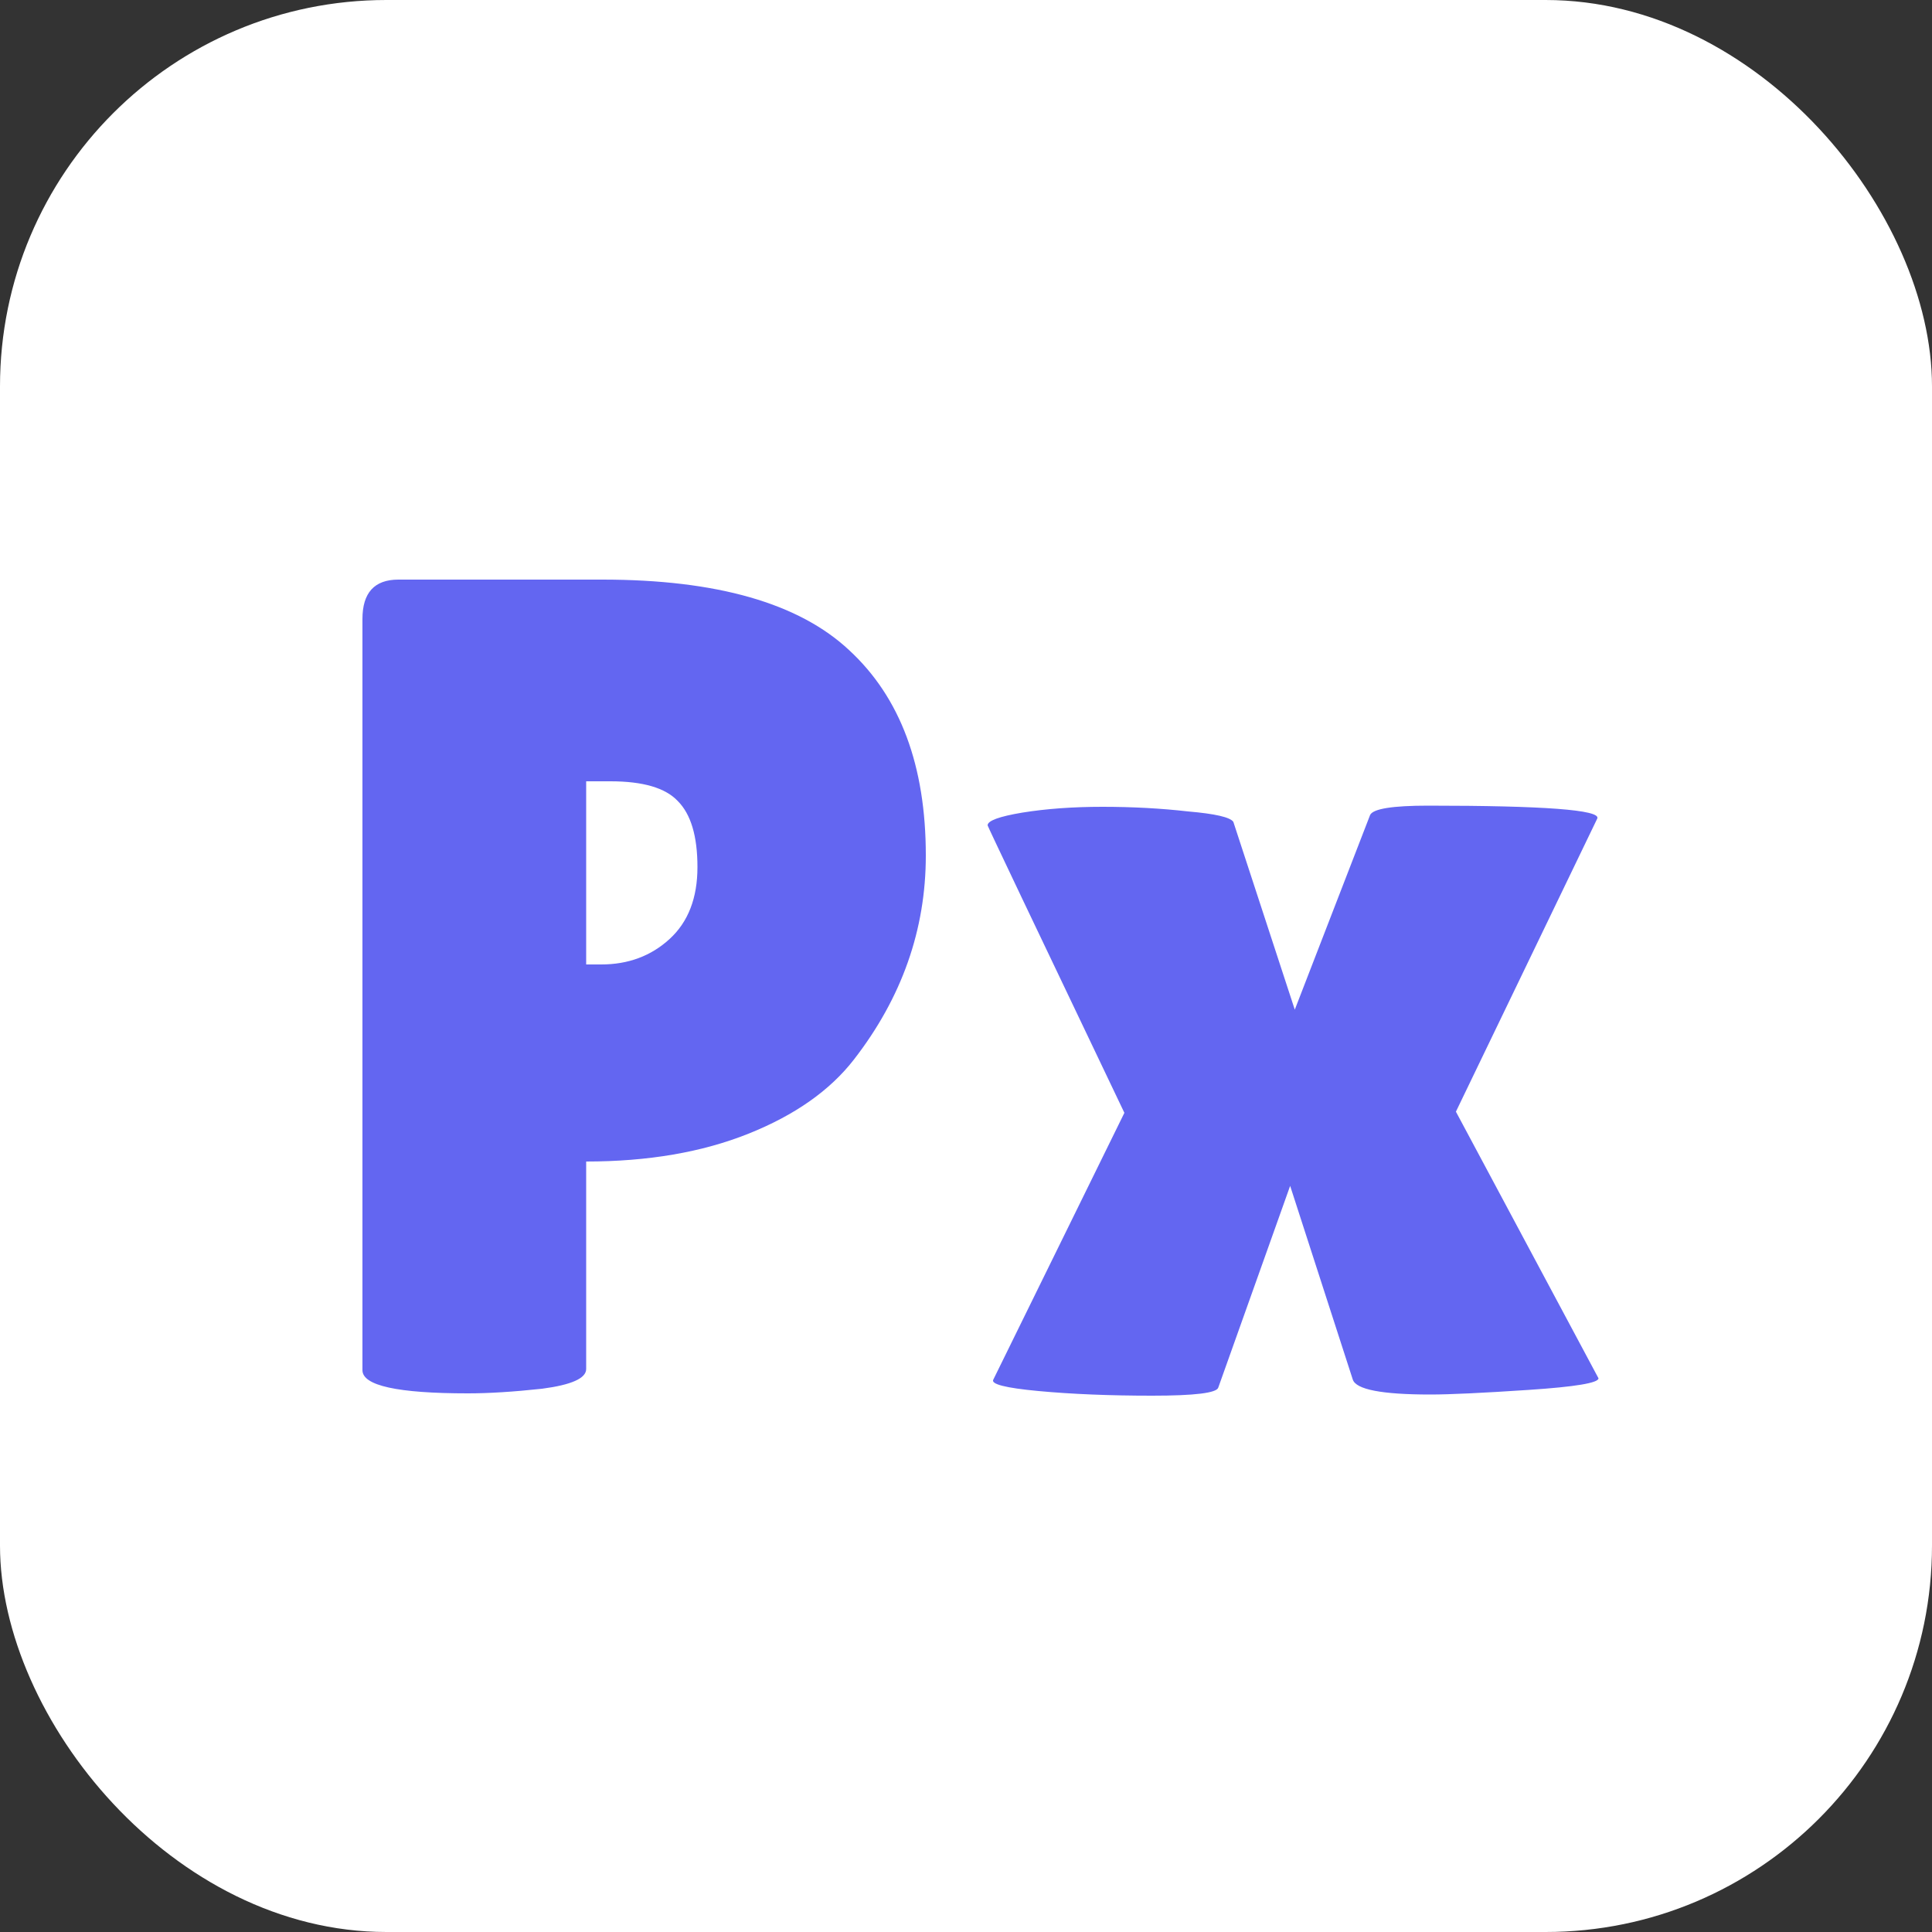 <svg
    width="50"
    height="50"
    viewbox="0 0 50 50"
    fill="none"
    xmlns="http://www.w3.org/2000/svg"
>
    <rect width="100%" height="100%" fill="#333333" stroke="none"/>
    <rect width="50" height="50" rx="10" fill="white" />
    <path
    d="M12.11 36.06C10.29 36.06 9.38 35.86 9.38 35.46V16.02C9.38 15.34 9.69 15 10.31 15H15.59C18.55 15 20.68 15.61 21.98 16.83C23.3 18.05 23.96 19.82 23.96 22.14C23.96 24.06 23.34 25.82 22.1 27.42C21.48 28.22 20.57 28.86 19.37 29.34C18.17 29.82 16.77 30.06 15.17 30.06V35.43C15.17 35.67 14.79 35.84 14.03 35.94C13.29 36.02 12.65 36.06 12.11 36.06ZM15.17 20.22V24.96H15.56C16.26 24.96 16.85 24.74 17.33 24.3C17.81 23.86 18.05 23.24 18.05 22.44C18.05 21.64 17.88 21.07 17.54 20.73C17.22 20.39 16.64 20.22 15.8 20.22H15.17ZM35.459 21.09C35.539 20.93 36.039 20.85 36.959 20.85C39.959 20.85 41.419 20.96 41.339 21.18L37.679 28.77C40.139 33.37 41.369 35.67 41.369 35.67C41.369 35.79 40.769 35.89 39.569 35.97C38.369 36.05 37.519 36.09 37.019 36.09C35.759 36.09 35.089 35.96 35.009 35.7L33.389 30.69L31.529 35.91C31.489 36.05 30.919 36.12 29.819 36.12C28.719 36.12 27.739 36.08 26.879 36C26.019 35.92 25.629 35.82 25.709 35.7L29.099 28.8C26.739 23.86 25.559 21.38 25.559 21.36C25.559 21.24 25.859 21.13 26.459 21.03C27.079 20.93 27.769 20.88 28.529 20.88C29.309 20.88 30.049 20.92 30.749 21C31.449 21.06 31.839 21.15 31.919 21.27L33.509 26.13L35.459 21.09Z"
    fill="#6366F1"
    />
</svg>